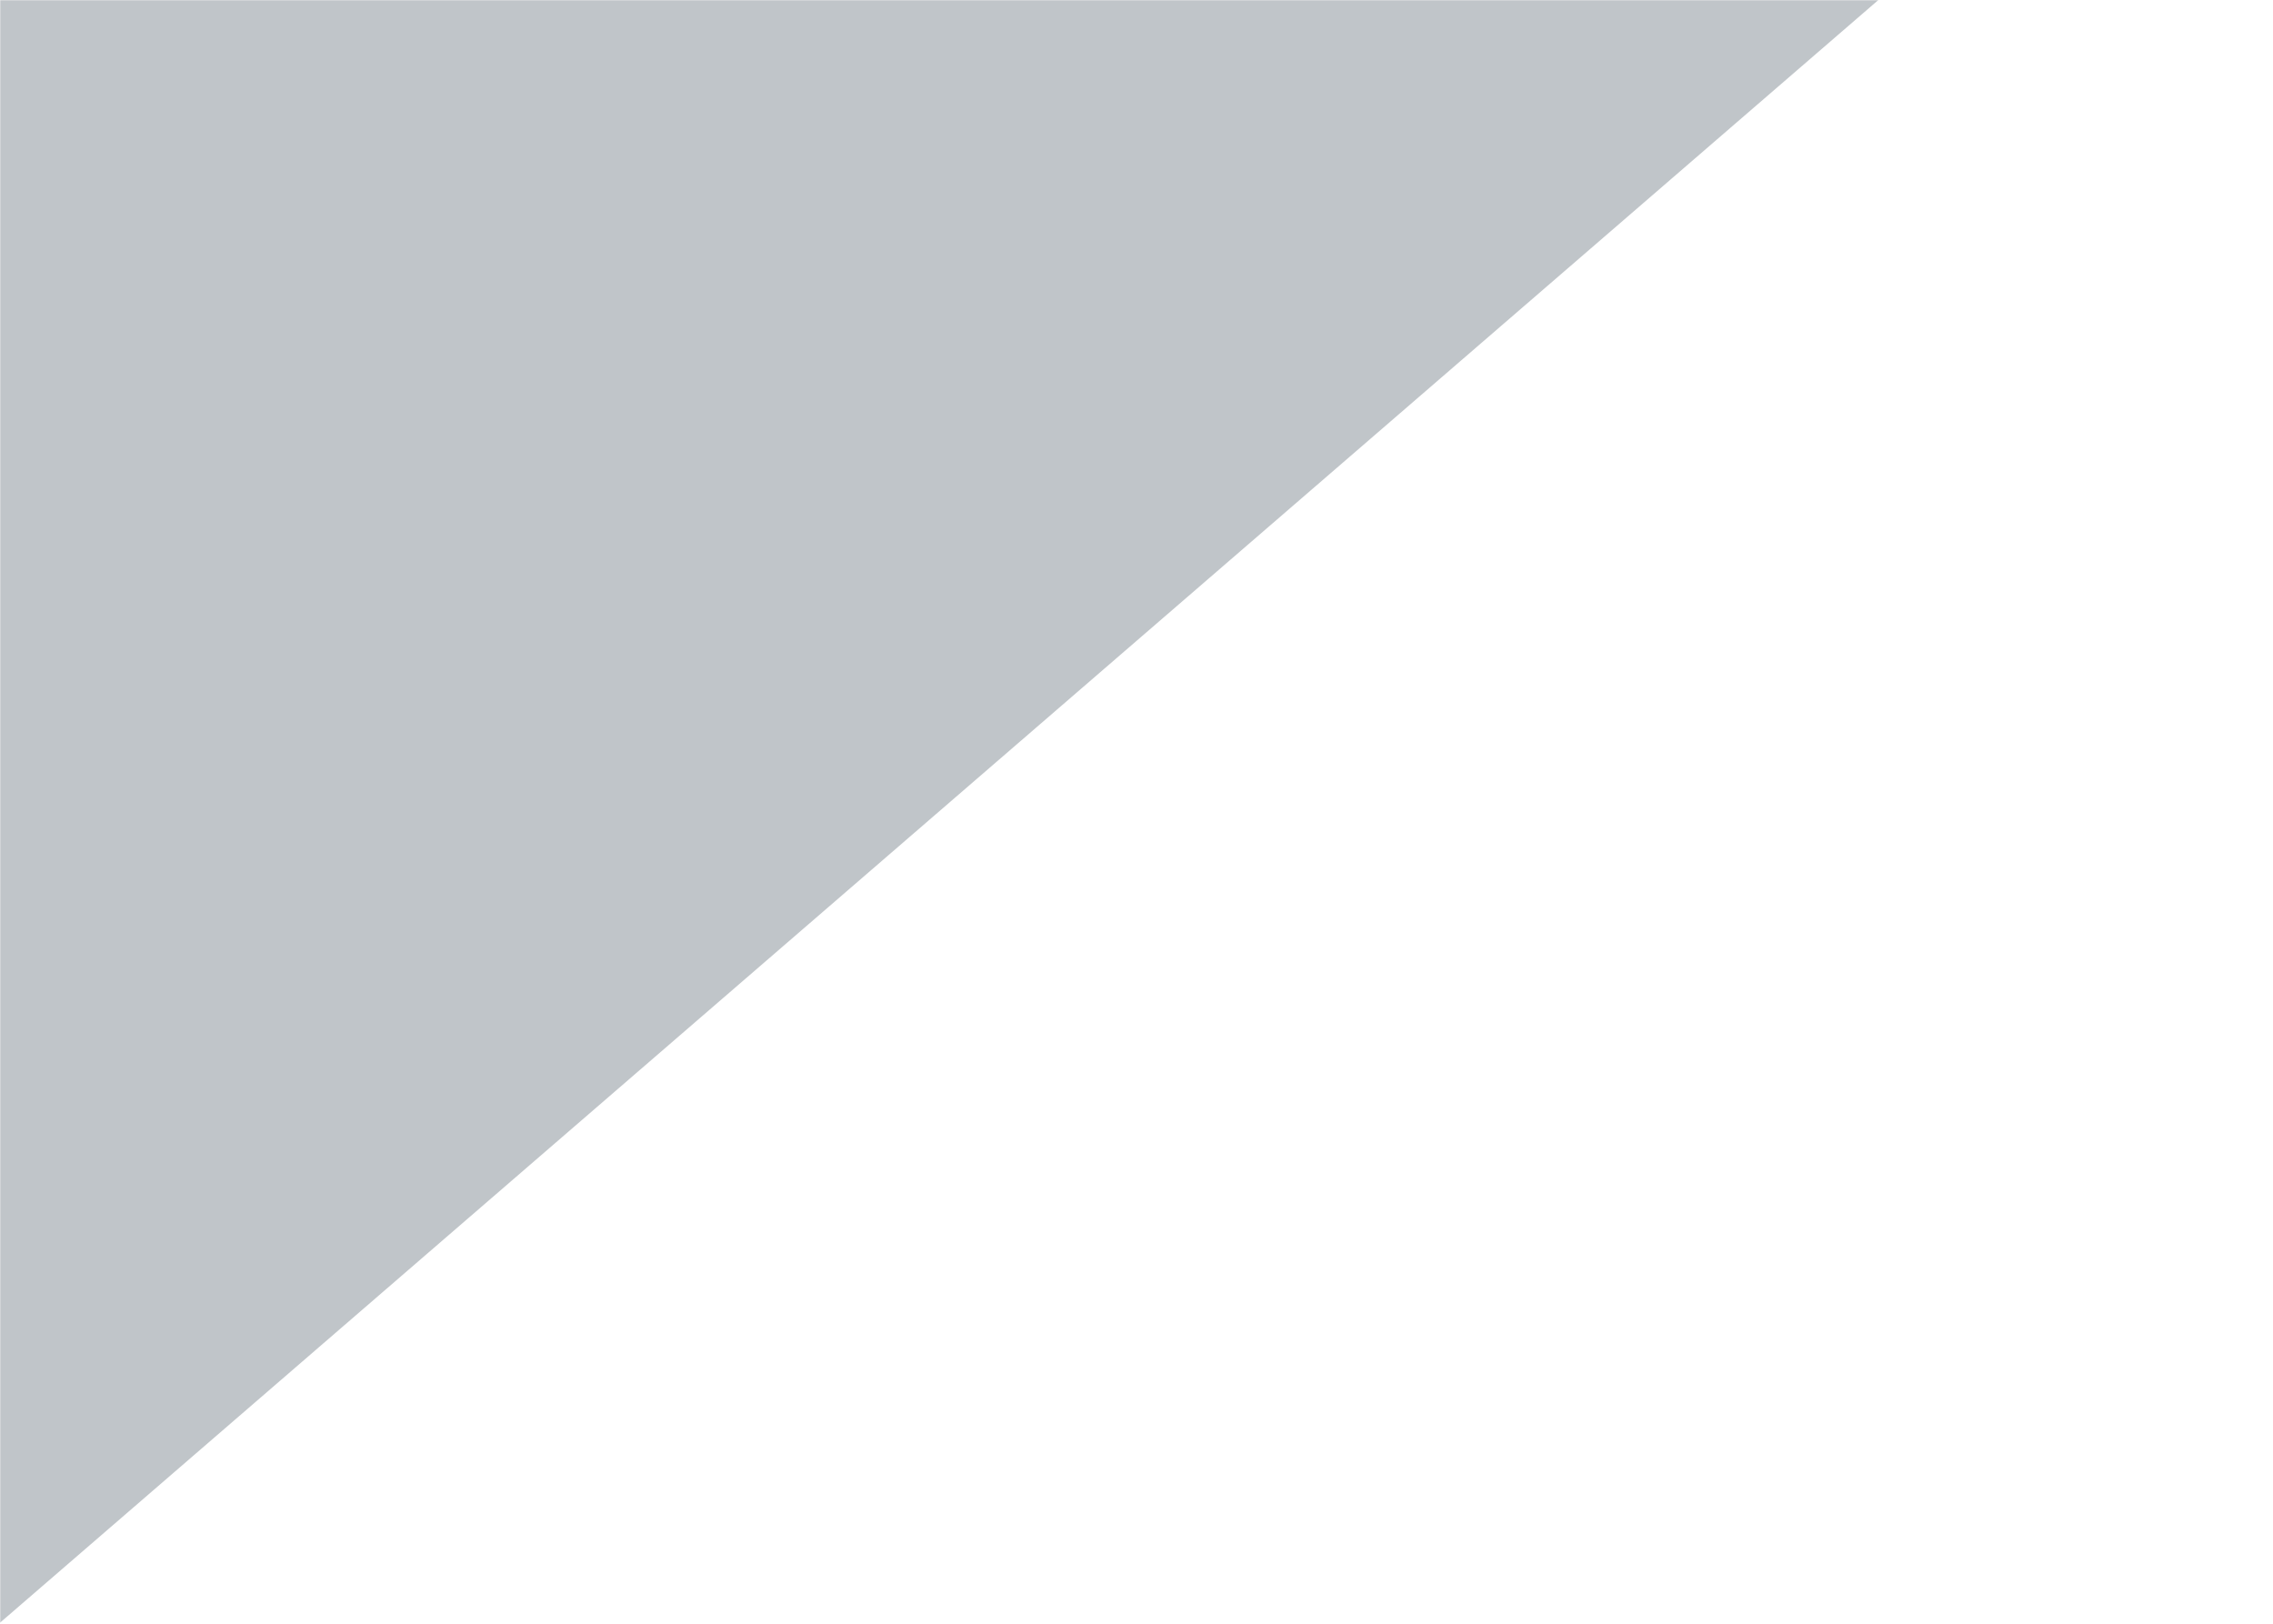 <svg width="1176" height="840" viewBox="0 0 1176 840" fill="none" xmlns="http://www.w3.org/2000/svg">
<mask id="mask0_24050_15" style="mask-type:alpha" maskUnits="userSpaceOnUse" x="0" y="0" width="1176" height="840">
<rect width="1176" height="840" fill="#041827" fill-opacity="0.5"/>
</mask>
<g mask="url(#mask0_24050_15)">
<path d="M-155.77 -77.826L977.208 -4.642L-2.524 841.647L-155.77 -77.826Z" fill="#041827" fill-opacity="0.5"/>
</g>
</svg>
